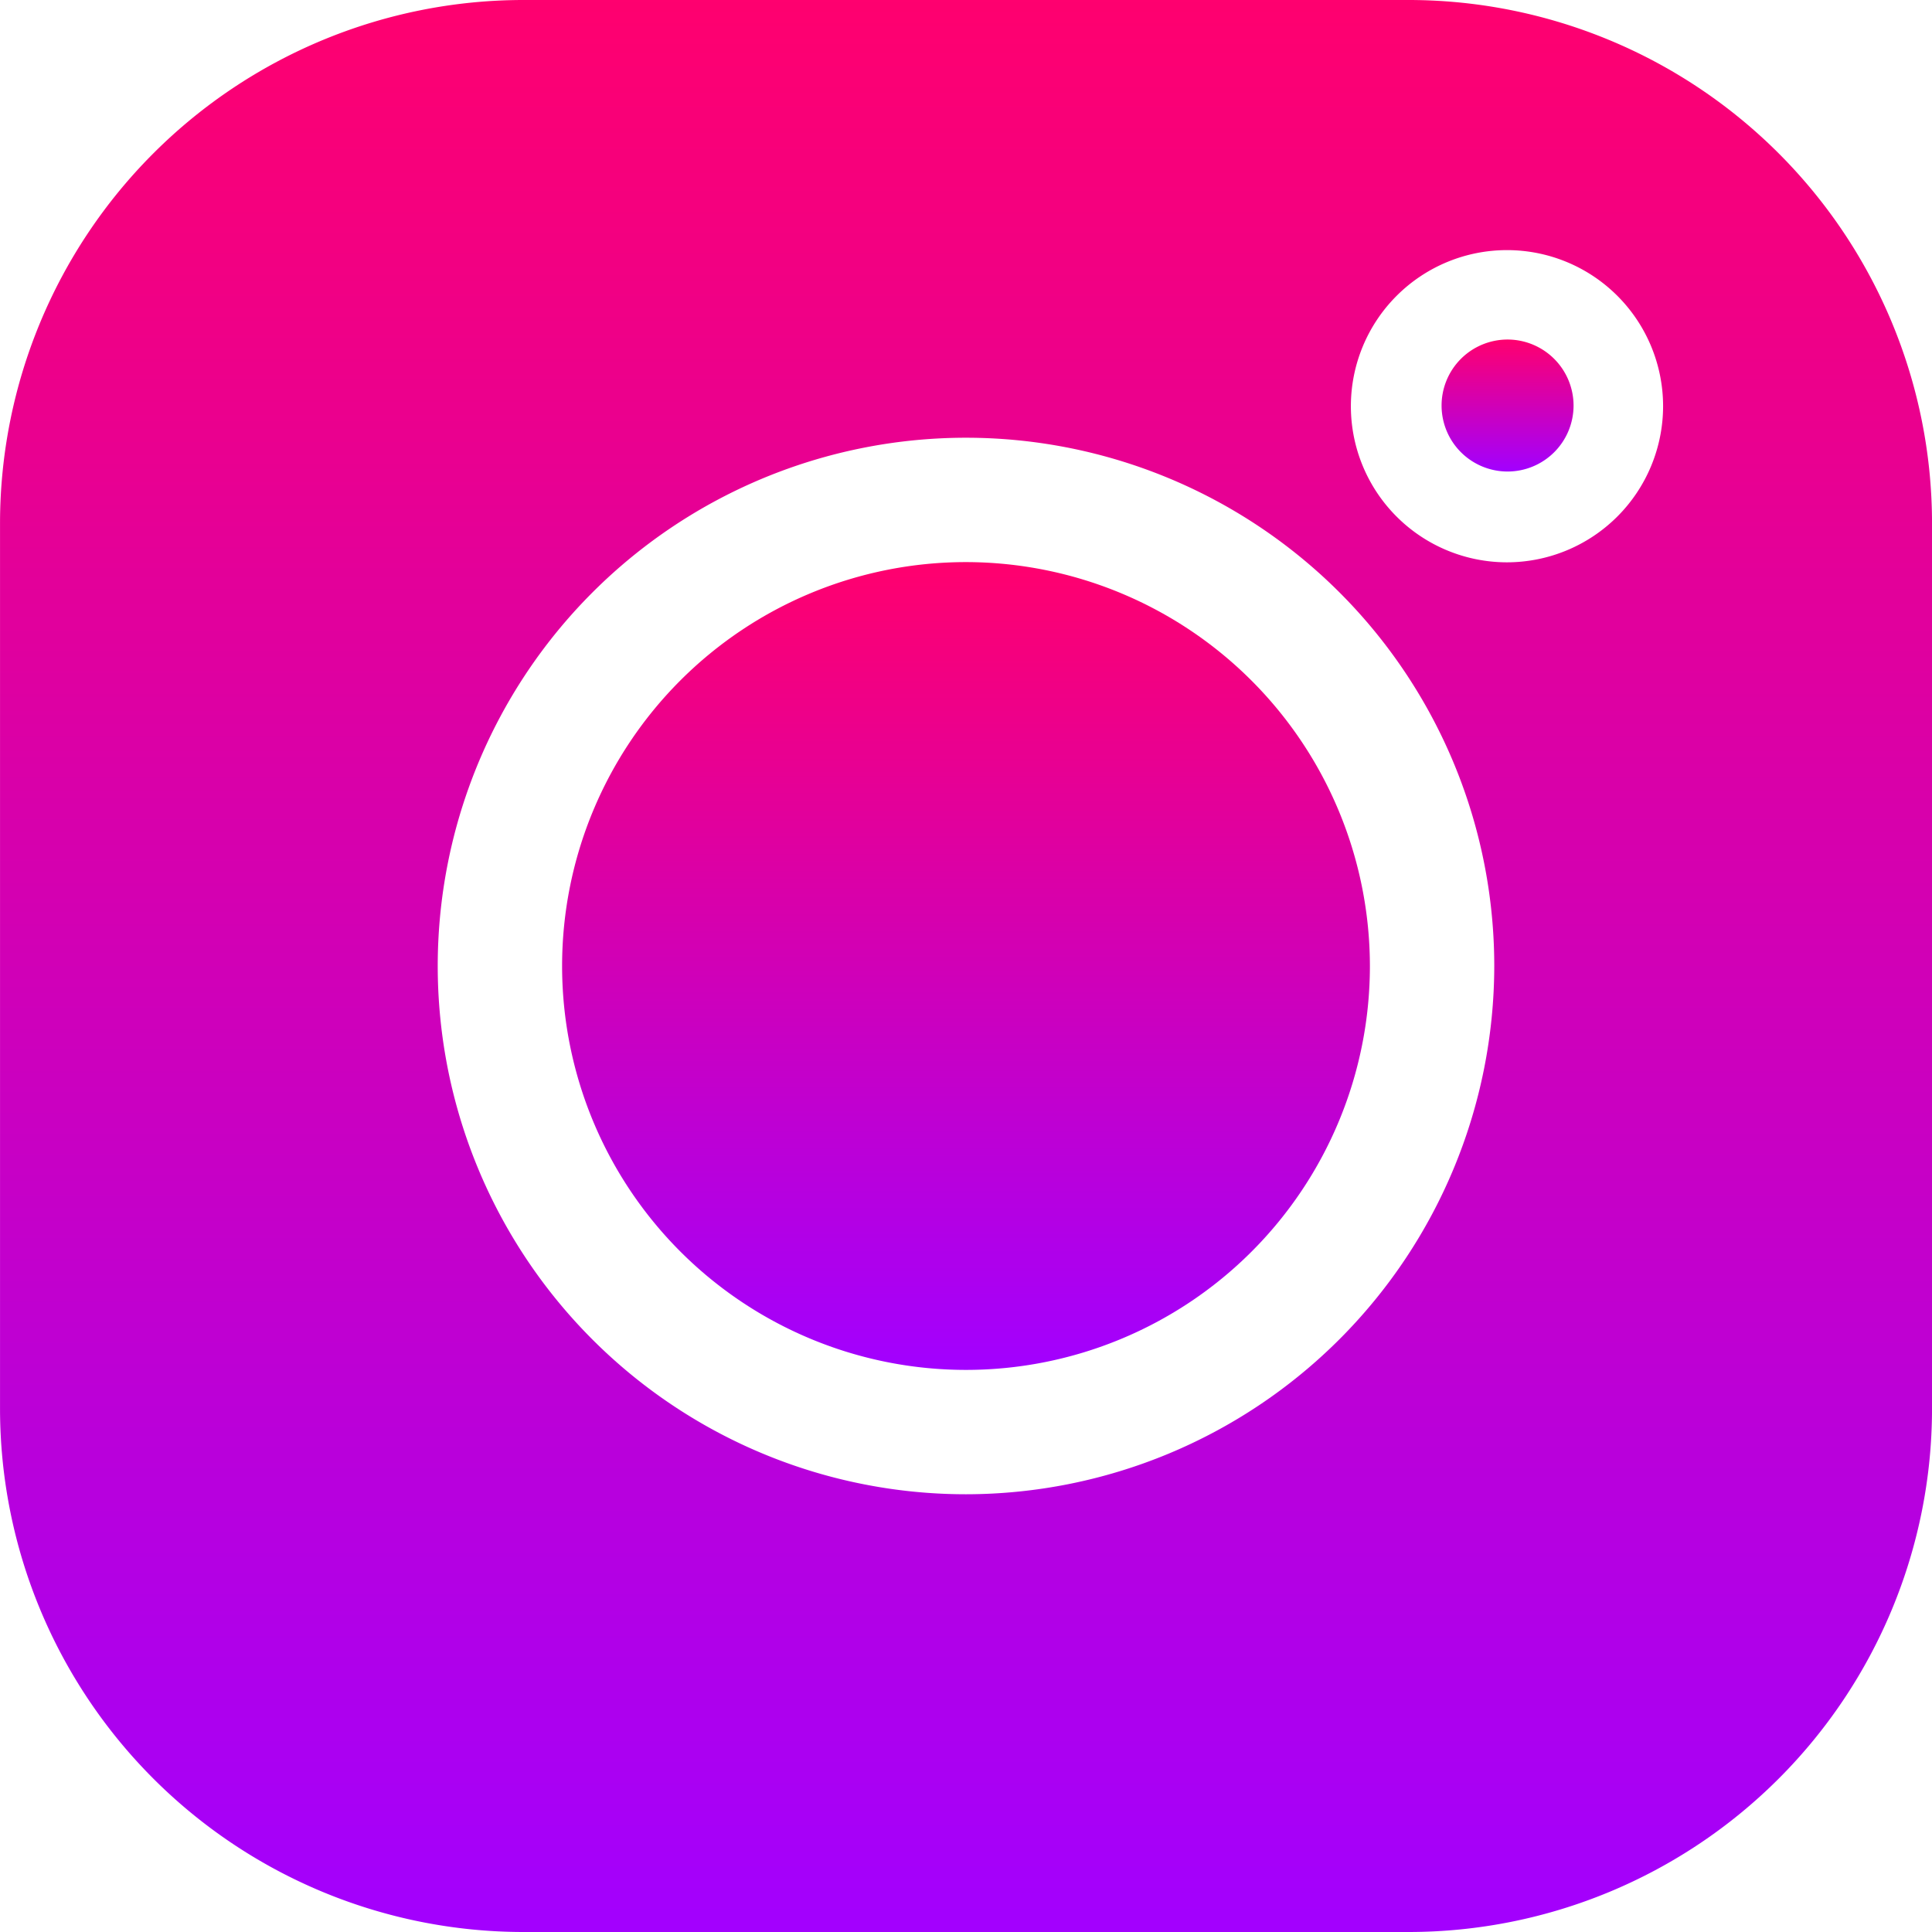 <svg xmlns="http://www.w3.org/2000/svg" xmlns:xlink="http://www.w3.org/1999/xlink" width="70" height="70" viewBox="0 0 70 70">
  <defs>
    <linearGradient id="linear-gradient" x1="0.5" x2="0.5" y2="1" gradientUnits="objectBoundingBox">
      <stop offset="0" stop-color="#ff006e"/>
      <stop offset="1" stop-color="#a200ff"/>
    </linearGradient>
    <clipPath id="clip-Instagram">
      <rect width="70" height="70"/>
    </clipPath>
  </defs>
  <g id="Instagram" clip-path="url(#clip-Instagram)">
    <g id="instagram-2" data-name="instagram" transform="translate(0.001)">
      <path id="Path_184" data-name="Path 184" d="M51.051,0h-32.1A18.97,18.97,0,0,0,0,18.948v32.1A18.97,18.97,0,0,0,18.947,70h32.1A18.969,18.969,0,0,0,70,51.052v-32.1A18.97,18.97,0,0,0,51.051,0ZM35,54.14A19.14,19.14,0,1,1,54.139,35,19.162,19.162,0,0,1,35,54.14ZM54.6,20.374a5.656,5.656,0,1,1,5.656-5.656A5.662,5.662,0,0,1,54.6,20.374Zm0,0" transform="translate(0 0)" fill="url(#linear-gradient)"/>
      <path id="Path_185" data-name="Path 185" d="M160.654,146.02a14.634,14.634,0,1,0,14.634,14.634A14.651,14.651,0,0,0,160.654,146.02Zm0,0" transform="translate(-125.655 -125.654)" fill="url(#linear-gradient)"/>
      <path id="Path_186" data-name="Path 186" d="M390.383,96.3a2.391,2.391,0,1,0,2.391,2.391A2.394,2.394,0,0,0,390.383,96.3Zm0,0" transform="translate(-335.762 -83.998)" fill="url(#linear-gradient)"/>
    </g>
  </g>
</svg>
